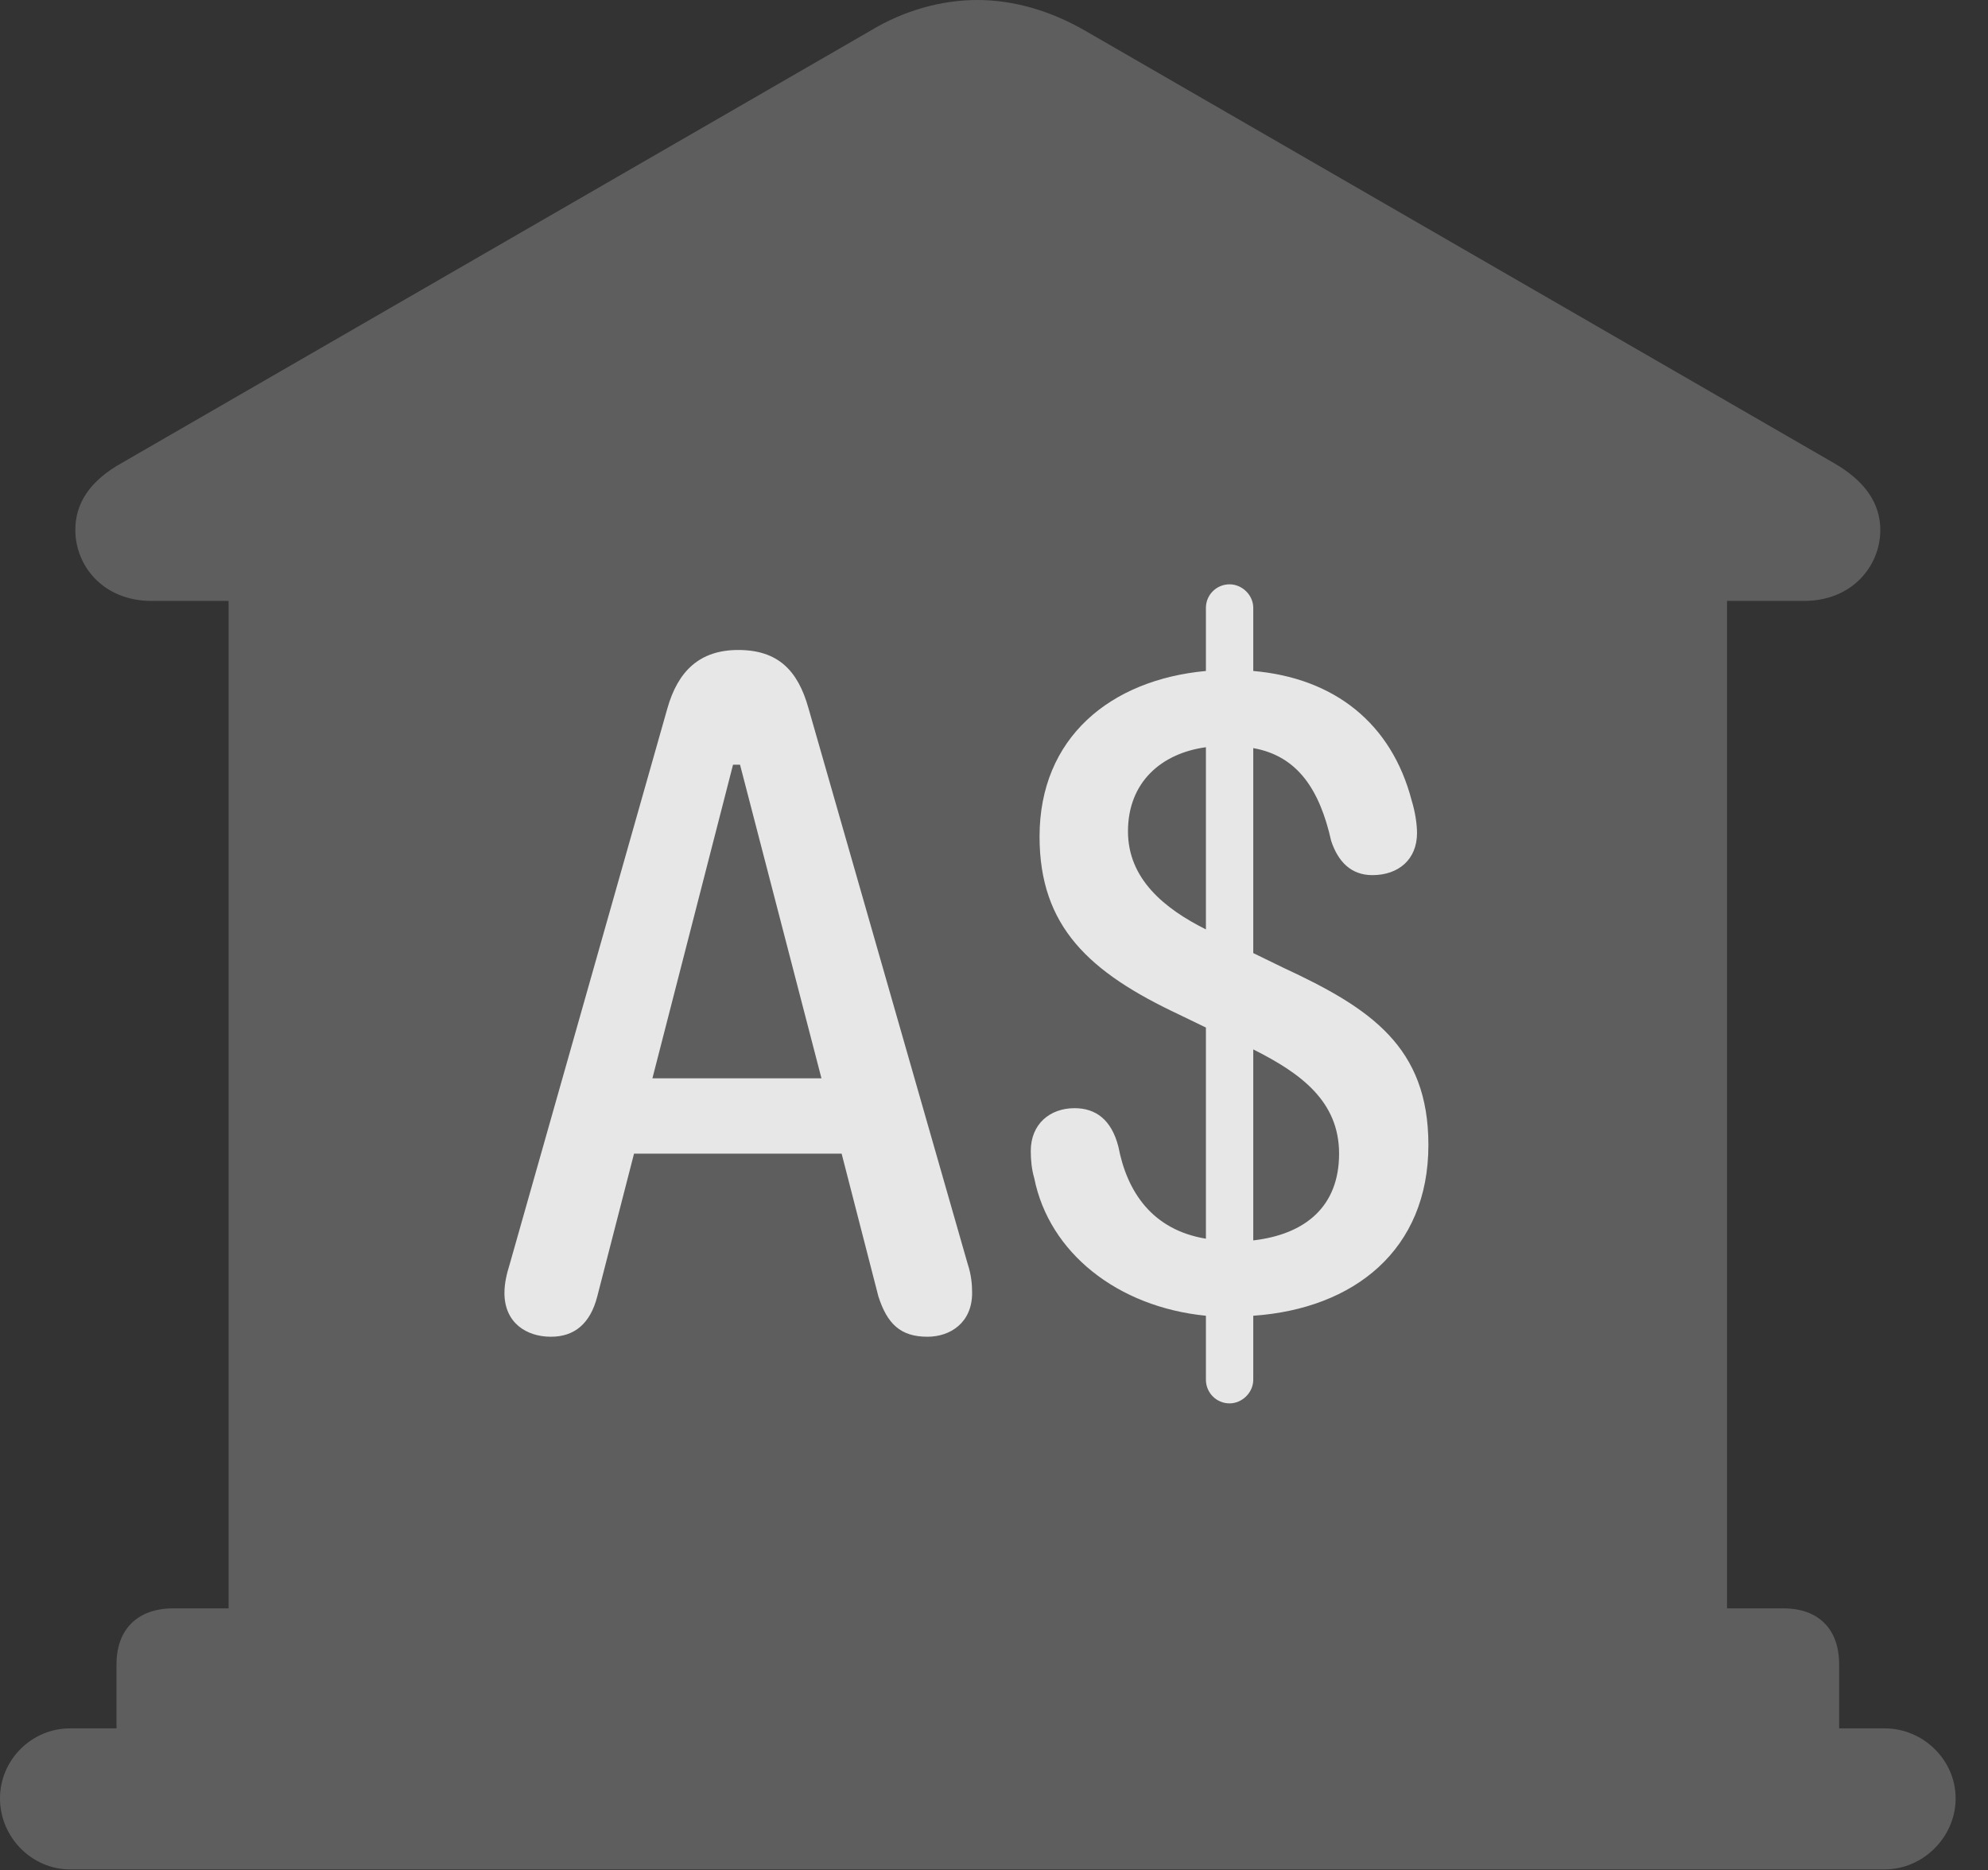 <?xml version="1.0" encoding="UTF-8"?>
<!--Generator: Apple Native CoreSVG 341-->
<!DOCTYPE svg
PUBLIC "-//W3C//DTD SVG 1.1//EN"
       "http://www.w3.org/Graphics/SVG/1.1/DTD/svg11.dtd">
<svg version="1.1" xmlns="http://www.w3.org/2000/svg" xmlns:xlink="http://www.w3.org/1999/xlink" viewBox="0 0 22.168 20.85">
 <rect x="0" y="0" width="22.168" height="20.85" fill="#333333" stroke="none"/>
 <g>
  <rect height="20.85" opacity="0" width="22.168" x="0" y="0"/>
  <path d="M1.299 19.707L20.508 19.707L20.508 18.555C20.508 18.164 20.283 17.93 19.883 17.93L19.258 17.93L19.258 6.699L20.117 6.699C20.654 6.699 20.967 6.309 20.967 5.908C20.967 5.615 20.801 5.361 20.439 5.156L12.1 0.342C11.709 0.117 11.299 0 10.898 0C10.498 0 10.078 0.117 9.707 0.342L1.367 5.156C0.996 5.361 0.84 5.615 0.84 5.908C0.84 6.309 1.152 6.699 1.689 6.699L2.549 6.699L2.549 17.93L1.934 17.93C1.533 17.93 1.299 18.164 1.299 18.555ZM0.781 20.84L21.016 20.84C21.445 20.84 21.807 20.479 21.807 20.049C21.807 19.619 21.445 19.268 21.016 19.268L0.781 19.268C0.352 19.268 0 19.619 0 20.049C0 20.479 0.352 20.84 0.781 20.84Z" fill="white" fill-opacity="0.212"/>
  <path d="M6.143 14.902C5.869 14.902 5.625 14.746 5.625 14.414C5.625 14.297 5.654 14.19 5.684 14.092L7.441 7.9C7.559 7.48 7.803 7.246 8.232 7.246C8.672 7.246 8.896 7.471 9.014 7.891L10.791 14.092C10.83 14.209 10.84 14.316 10.84 14.414C10.84 14.746 10.596 14.902 10.342 14.902C10.039 14.902 9.893 14.756 9.795 14.453L9.385 12.861L7.07 12.861L6.66 14.453C6.582 14.756 6.406 14.902 6.143 14.902ZM7.275 12.021L9.16 12.021L8.252 8.525L8.174 8.525ZM13.711 15.645C13.565 15.645 13.447 15.527 13.447 15.381L13.447 14.668C12.461 14.57 11.699 13.965 11.533 13.135C11.504 13.037 11.494 12.93 11.494 12.832C11.494 12.529 11.709 12.354 11.982 12.354C12.217 12.354 12.393 12.48 12.471 12.783C12.568 13.291 12.852 13.711 13.447 13.809L13.447 11.455L13.145 11.309C12.148 10.84 11.592 10.332 11.592 9.326C11.592 8.223 12.383 7.578 13.447 7.48L13.447 6.777C13.447 6.631 13.565 6.514 13.711 6.514C13.848 6.514 13.975 6.631 13.975 6.777L13.975 7.48C14.883 7.559 15.518 8.066 15.742 8.926C15.781 9.053 15.801 9.189 15.801 9.287C15.801 9.58 15.596 9.756 15.303 9.756C15.068 9.756 14.922 9.609 14.844 9.375C14.717 8.809 14.473 8.428 13.975 8.34L13.975 10.625L14.316 10.791C15.283 11.24 15.928 11.67 15.928 12.764C15.928 13.935 15.098 14.59 13.975 14.668L13.975 15.381C13.975 15.527 13.848 15.645 13.711 15.645ZM12.578 9.268C12.578 9.795 12.979 10.127 13.447 10.361L13.447 8.33C12.949 8.398 12.578 8.721 12.578 9.268ZM13.975 13.828C14.56 13.76 14.932 13.447 14.932 12.861C14.932 12.275 14.502 11.963 13.975 11.699Z" fill="white" fill-opacity="0.85"/>
 </g>
</svg>

